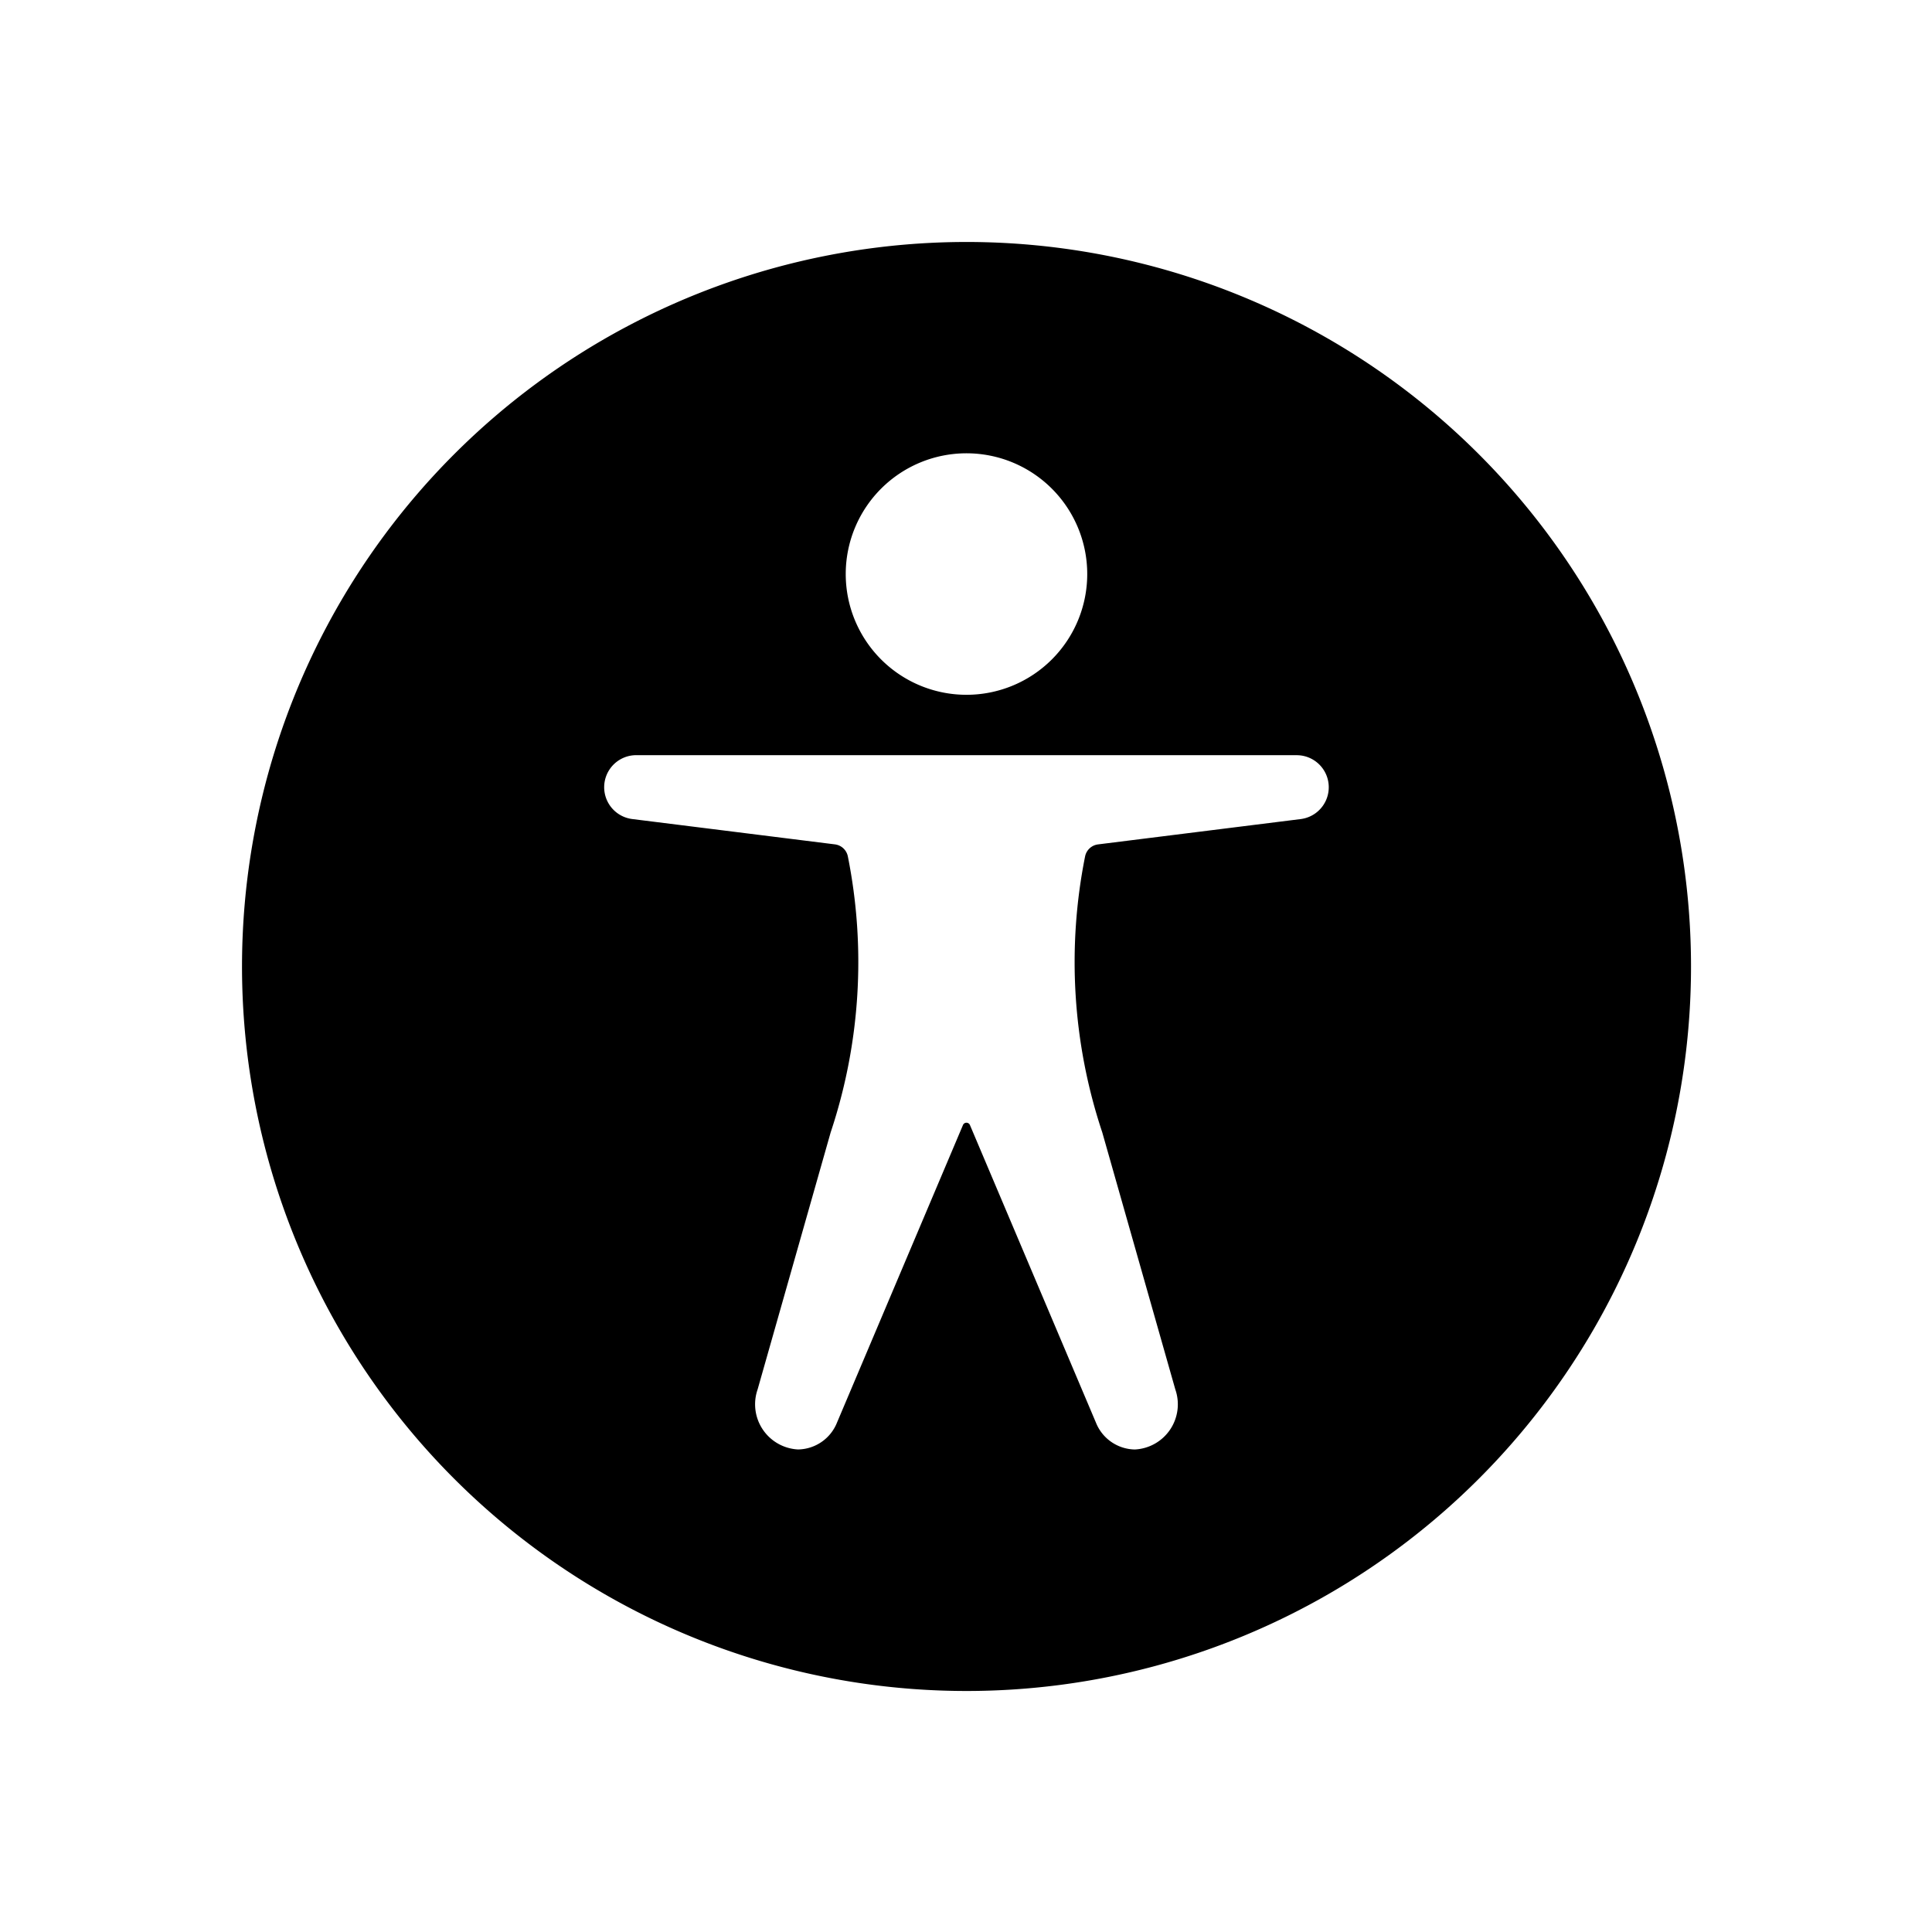<svg id="Layer_1" data-name="Layer 1" xmlns="http://www.w3.org/2000/svg" width="64" height="64" viewBox="0 0 64 64">
  <defs>
    <style>
      .cls-1 {
        fill-rule: evenodd;
      }
    </style>
  </defs>
  <title>Icons 300</title>
  <path class="cls-1" d="M32.016,56.016a24,24,0,1,1,24.001-24A24,24,0,0,1,32.016,56.016Zm0-41a4,4,0,1,0,4,4A4,4,0,0,0,32.016,15.016Zm10.938,10H21.078a1.062,1.062,0,0,0-.132,2.116l6.712.839a.5.5,0,0,1,.428.398,17.845,17.845,0,0,1-.569,9.142l-2.42,8.515a1.498,1.498,0,0,0,1.341,1.989,1.412,1.412,0,0,0,1.287-.886l4.176-9.864a.125.125,0,0,1,.228,0L36.306,47.13a1.412,1.412,0,0,0,1.287.886,1.498,1.498,0,0,0,1.341-1.989l-2.42-8.515a17.846,17.846,0,0,1-.569-9.142.5.5,0,0,1,.428-.398l6.712-.839a1.062,1.062,0,0,0-.132-2.116Z"/>
</svg>
